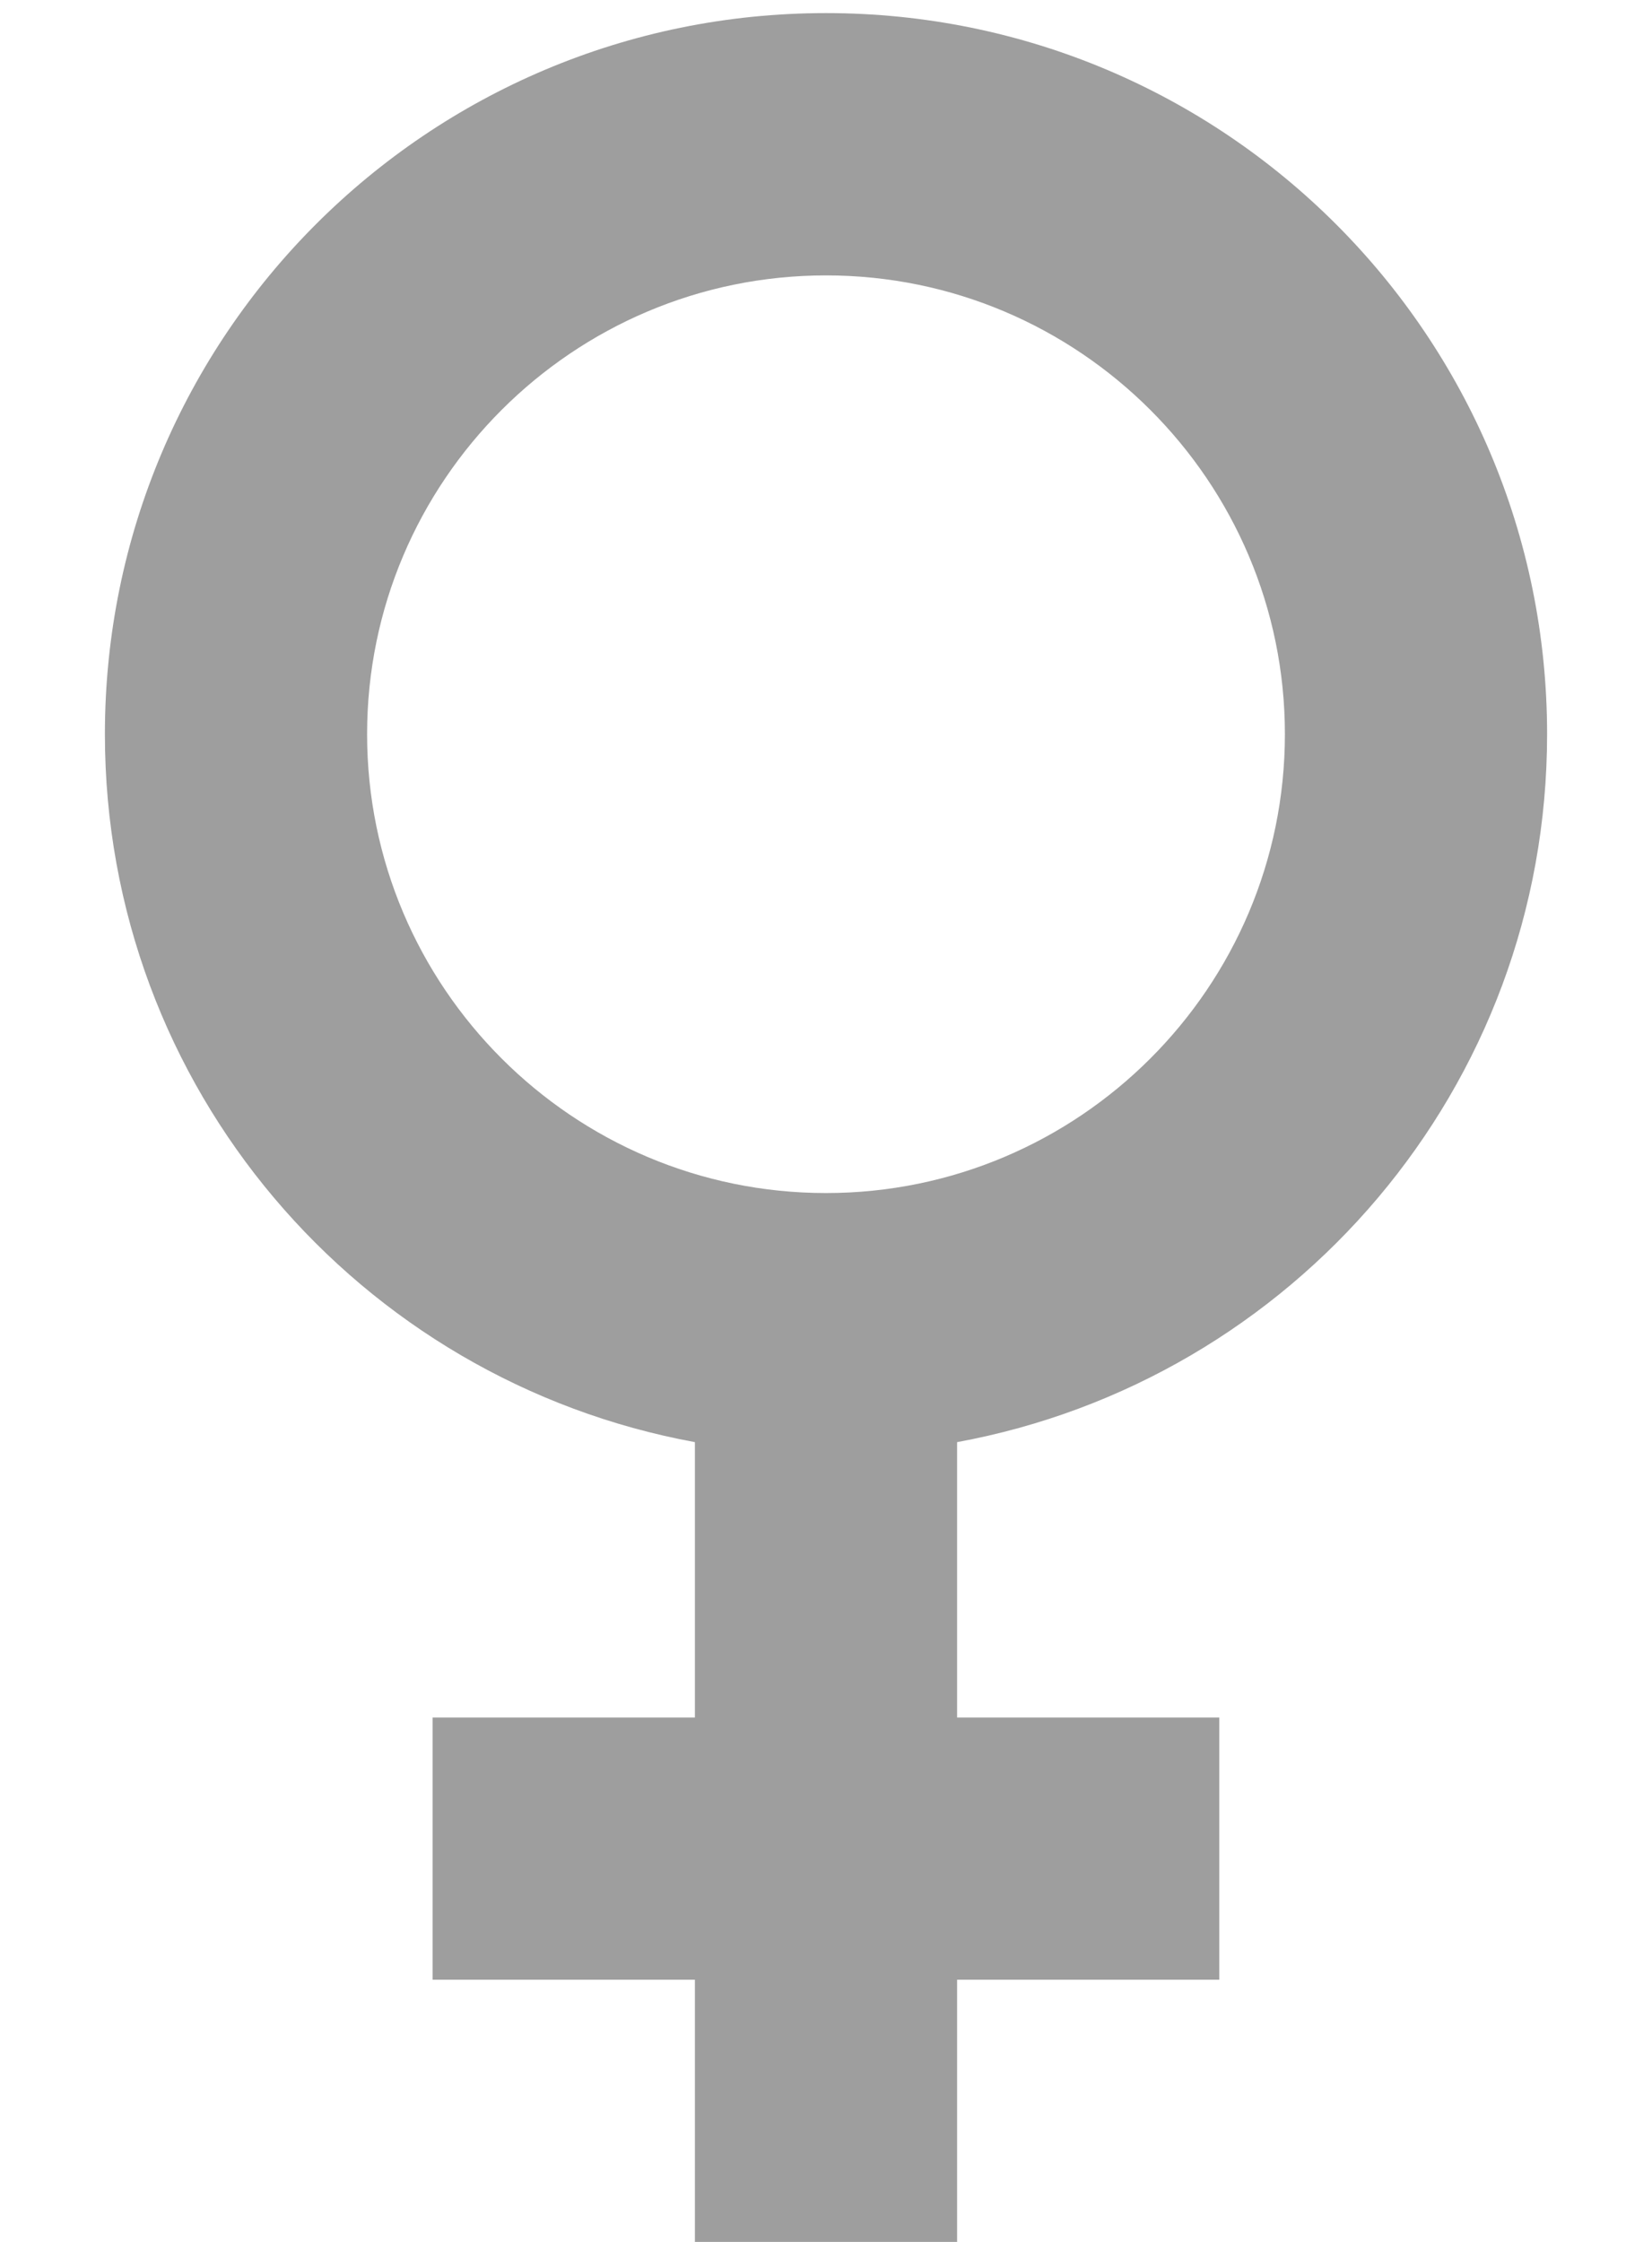 <svg width="14" height="19" viewBox="0 0 14 19" fill="none" xmlns="http://www.w3.org/2000/svg">
<path d="M13.111 6.222C13.111 2.845 10.378 0.111 7 0.111C3.622 0.111 0.889 2.845 0.889 6.222C0.889 9.222 3.044 11.7 5.889 12.222V14.556H3.666V16.778H5.889V19H8.111V16.778H10.333V14.556H8.111V12.222C10.955 11.7 13.111 9.222 13.111 6.222ZM3.111 6.222C3.111 4.078 4.855 2.334 7 2.334C9.144 2.334 10.889 4.078 10.889 6.222C10.889 8.367 9.144 10.111 7 10.111C4.855 10.111 3.111 8.367 3.111 6.222Z" fill="#9E9E9E"/>
</svg>
